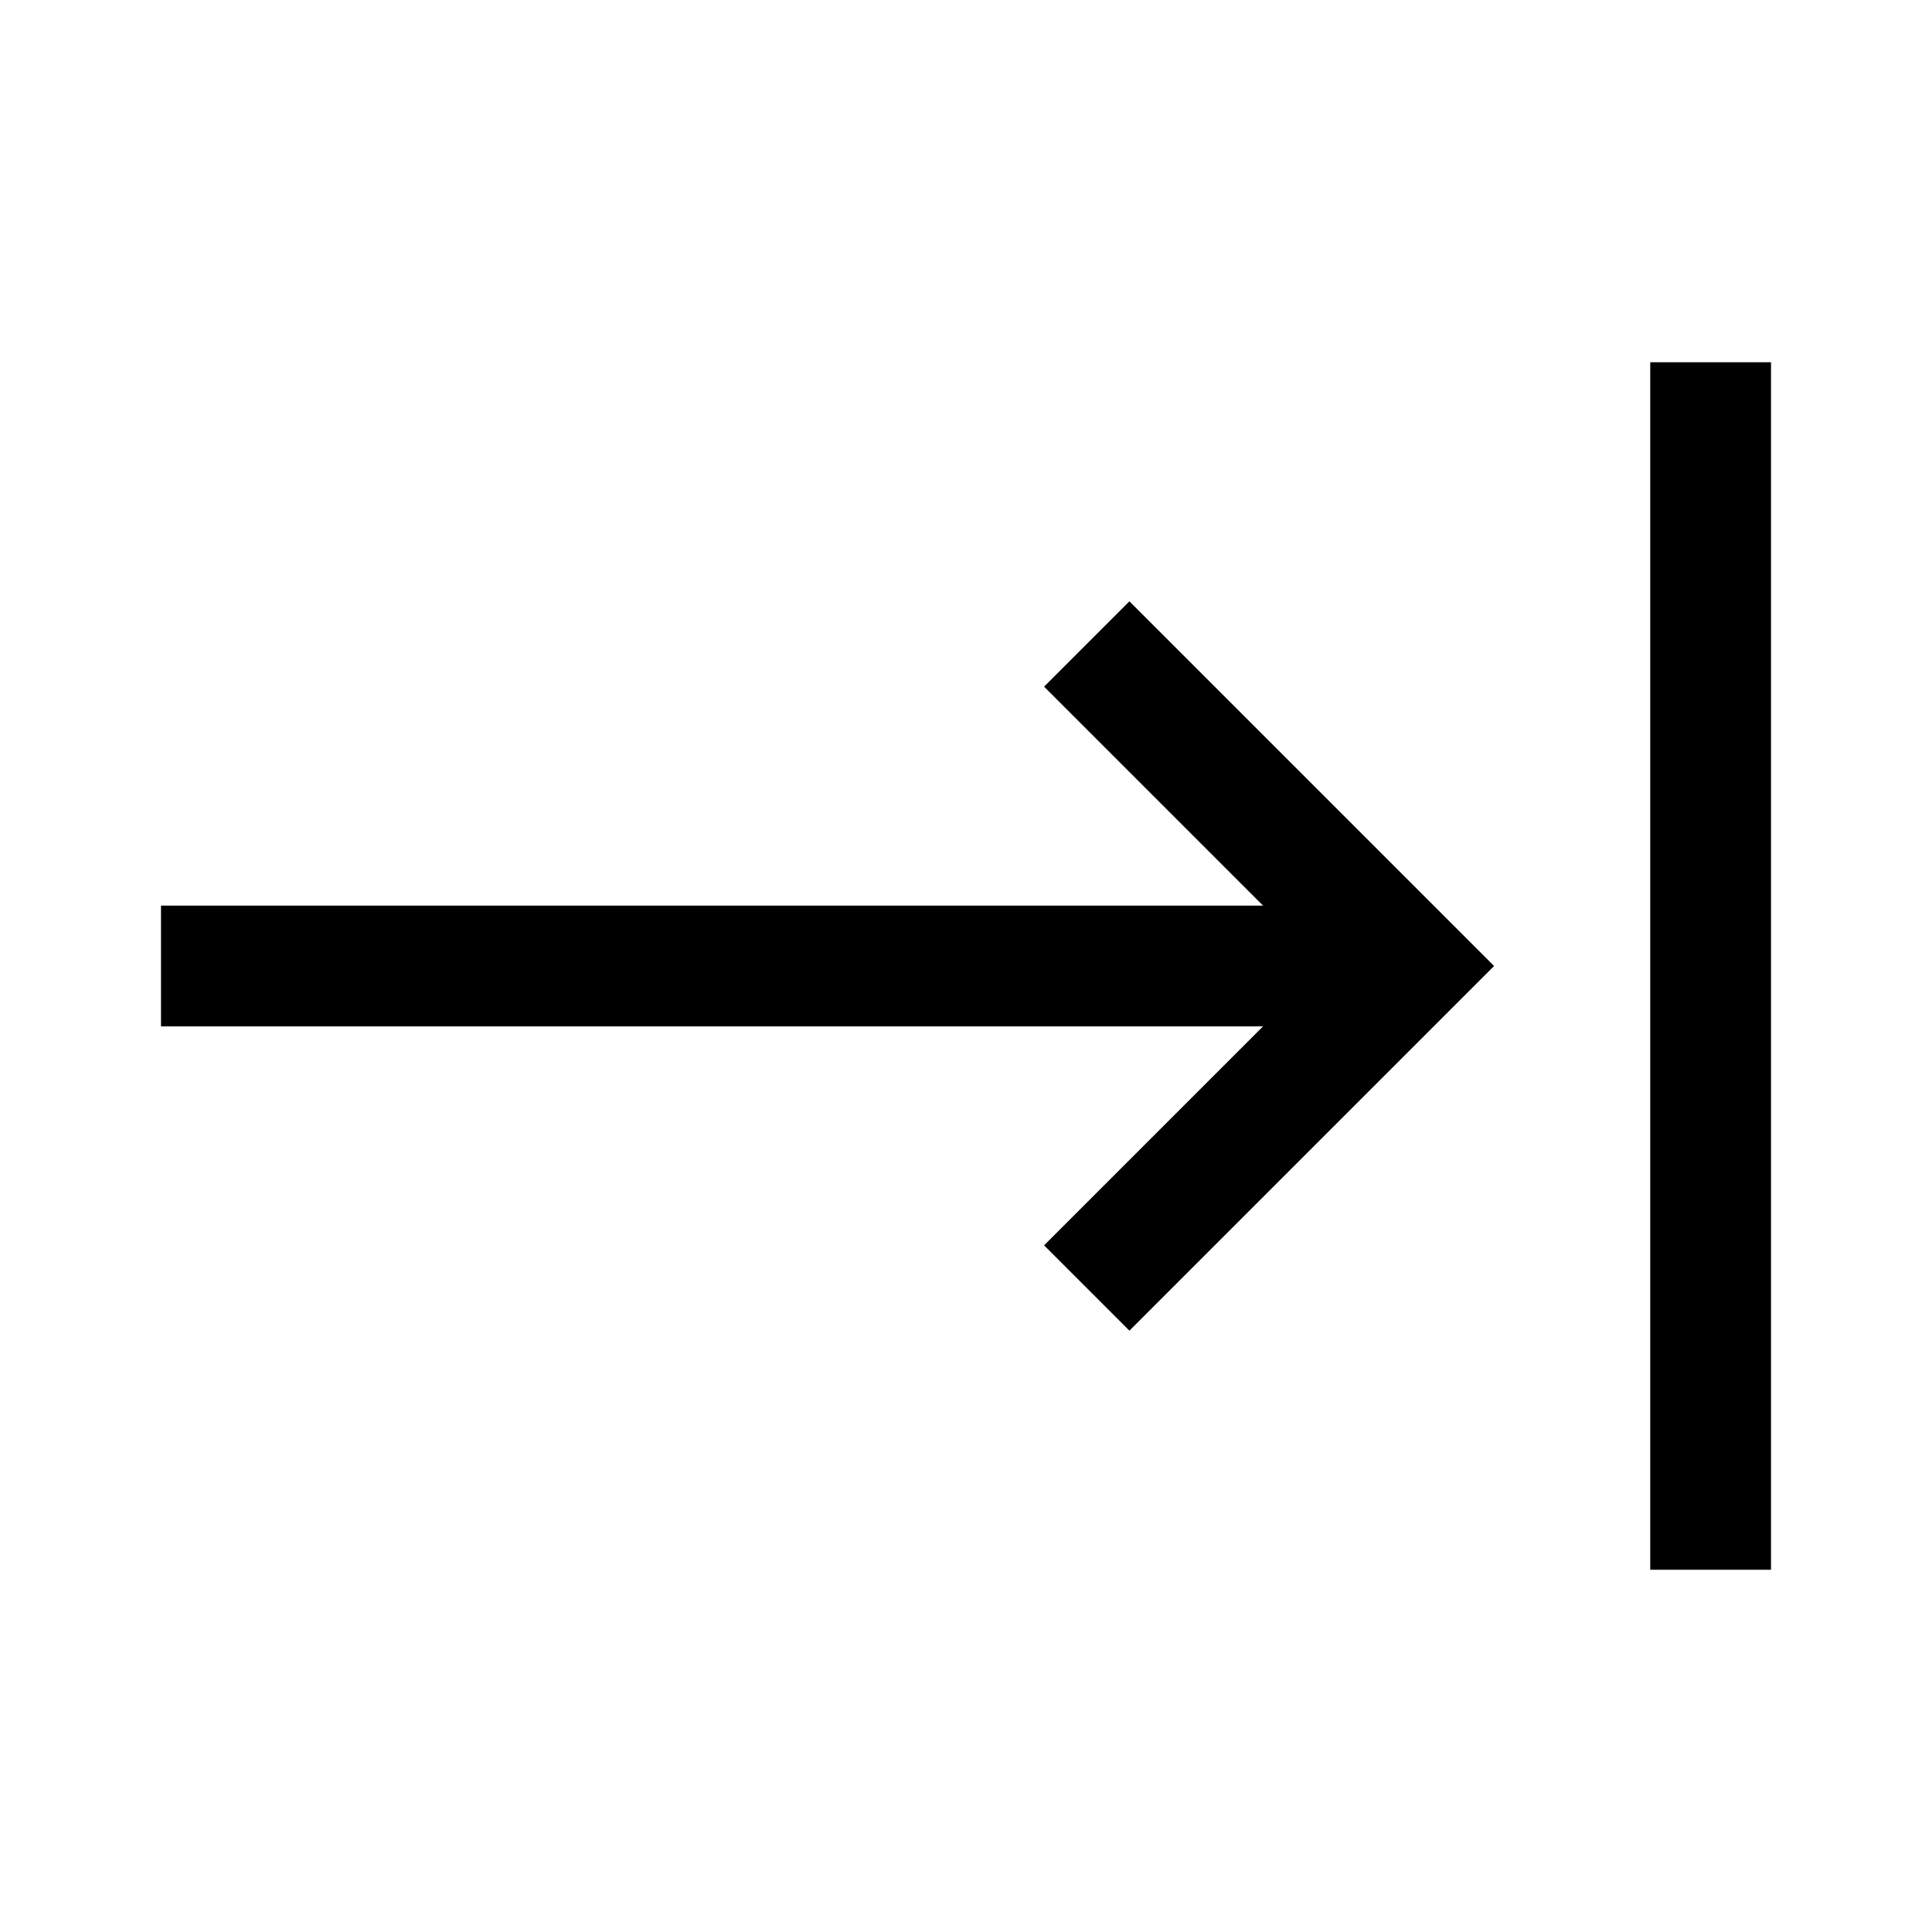 <svg width="24" height="24" viewBox="0 0 24 24" fill="none" xmlns="http://www.w3.org/2000/svg">
<g clip-path="url(#clip0_2930_8735)">
<path d="M12.97 8.53L15.69 11.25H2V12.75H15.69L12.97 15.47L14.03 16.53L18.56 12L14.03 7.47L12.97 8.53Z" fill="black"/>
<path d="M22 4.5H20.5V19.5H22V4.5Z" fill="black"/>
</g>
<defs>
<clipPath id="clip0_2930_8735">
<rect width="24" height="24" fill="white"/>
</clipPath>
</defs>
</svg>
